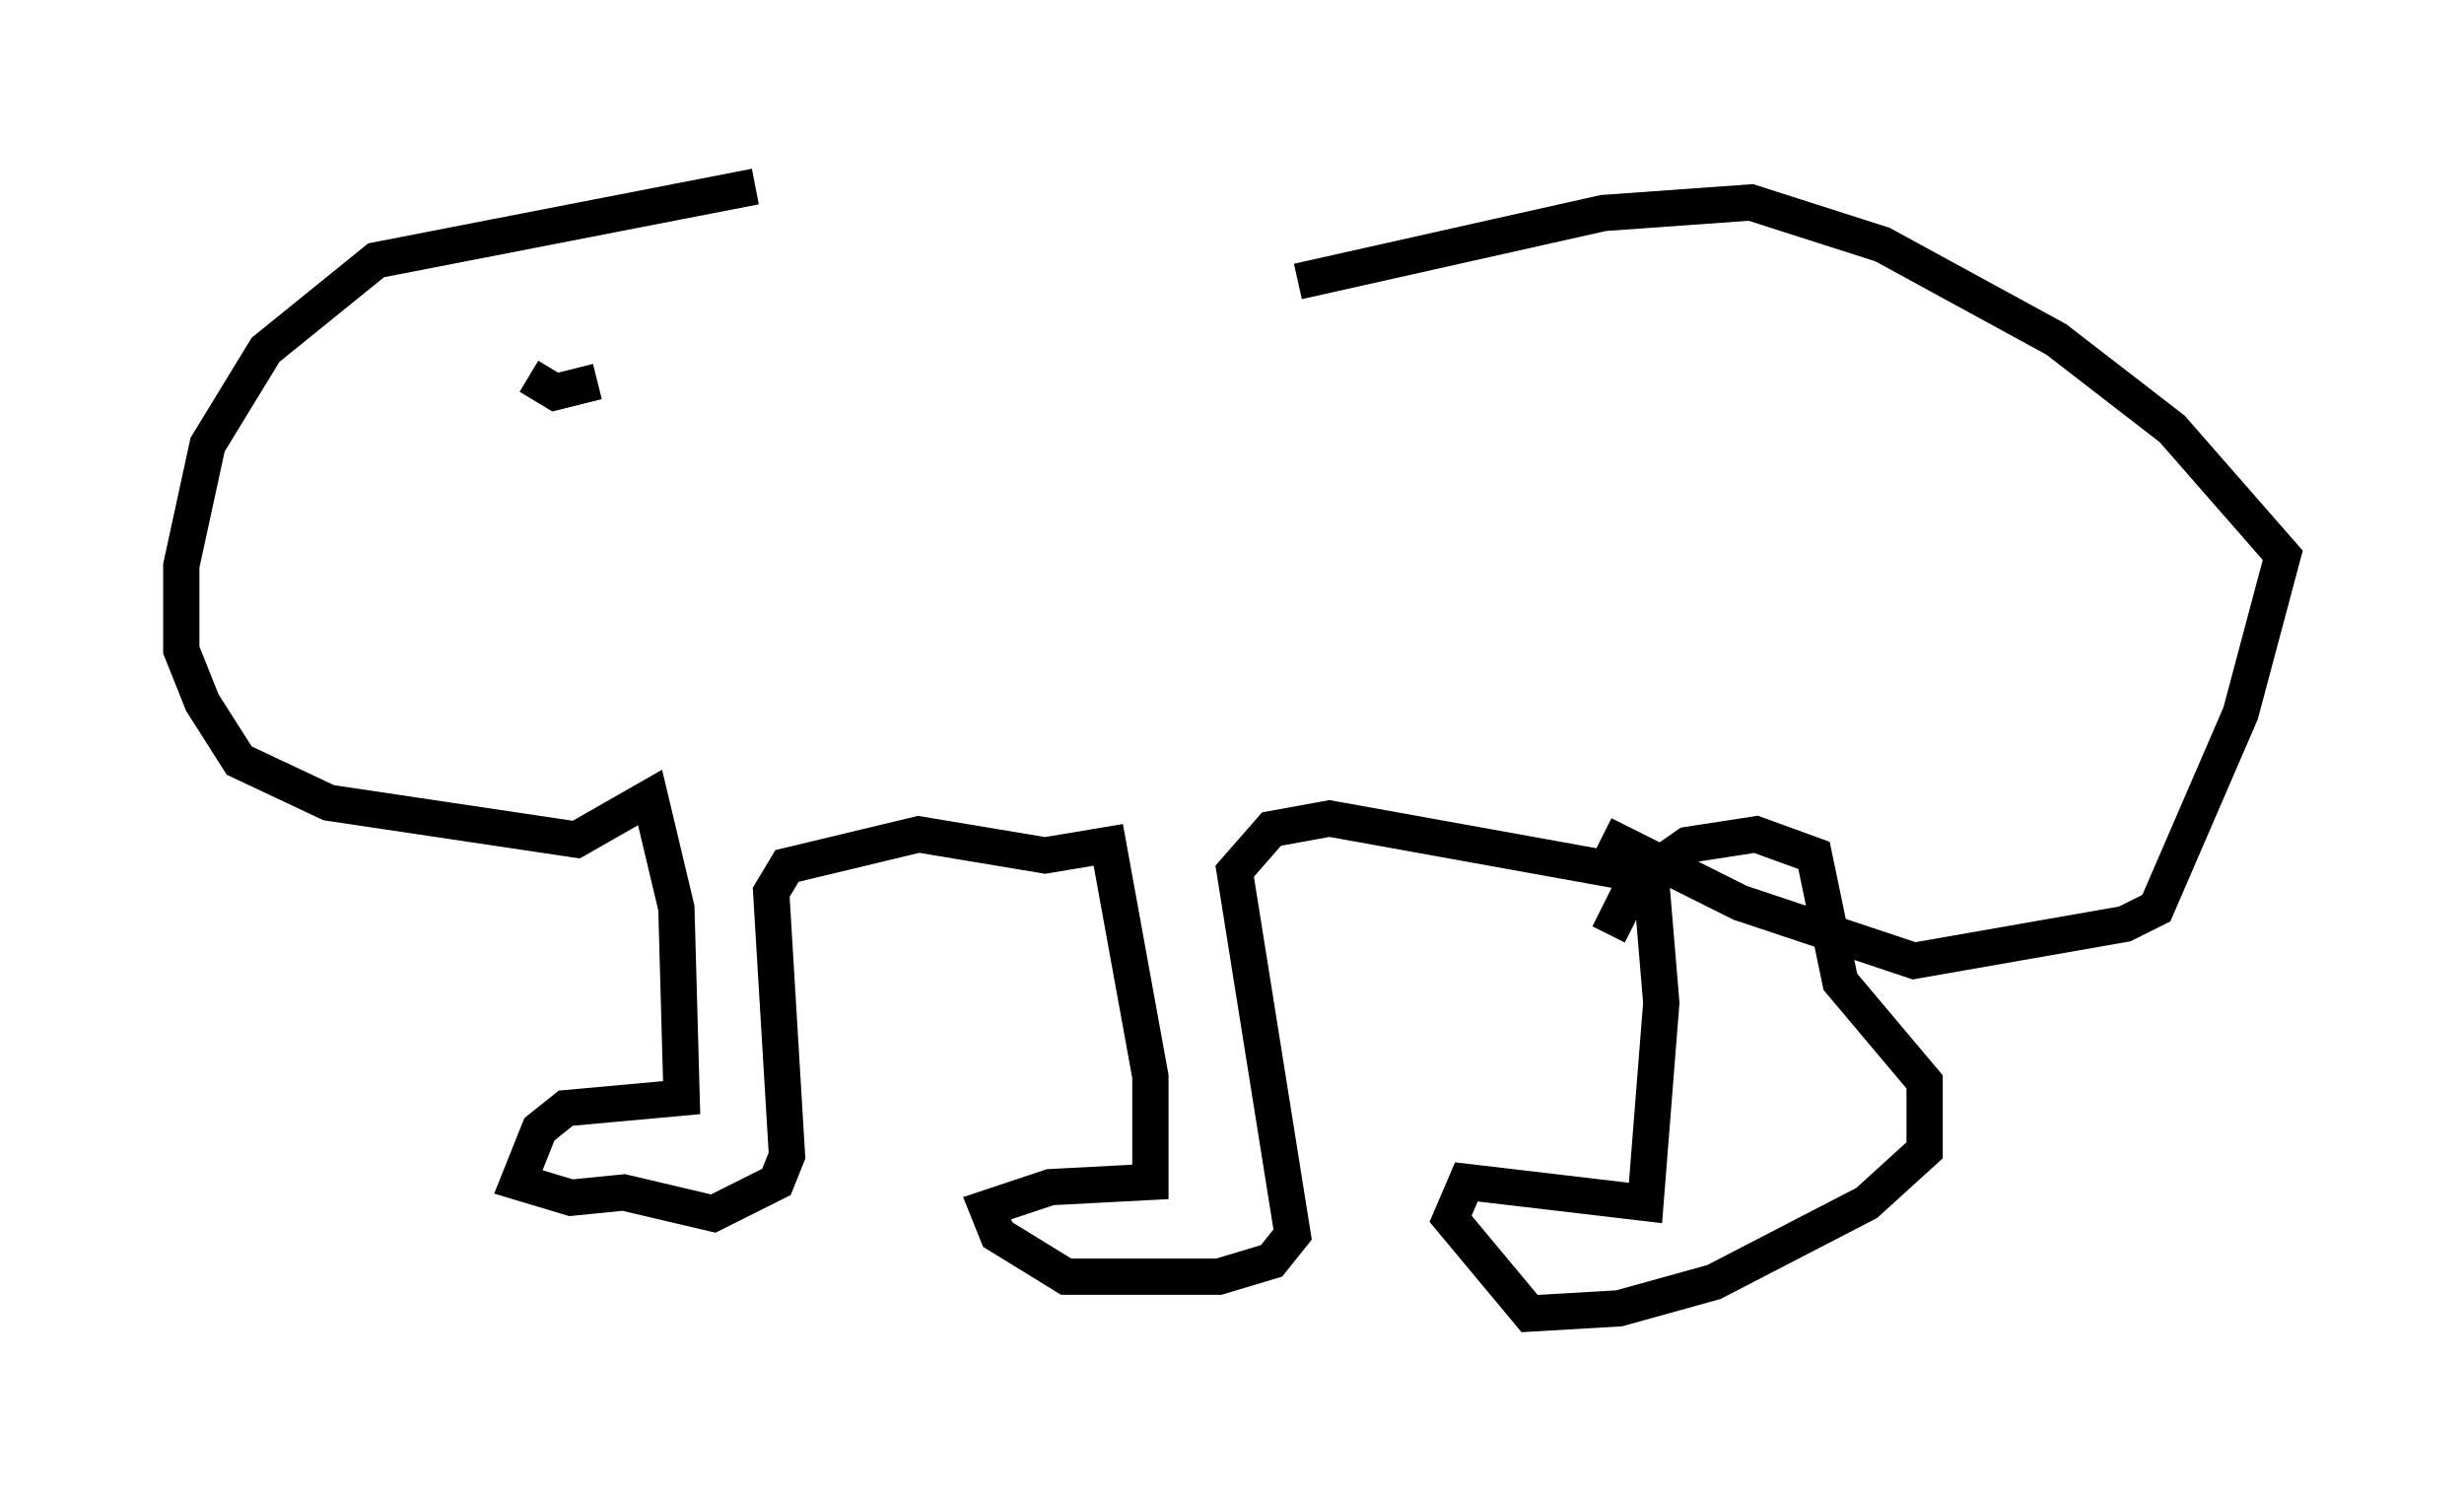 <?xml version="1.0" encoding="utf-8" ?>
<svg baseProfile="full" height="41.229" version="1.1" width="67.955" xmlns="http://www.w3.org/2000/svg" xmlns:ev="http://www.w3.org/2001/xml-events" xmlns:xlink="http://www.w3.org/1999/xlink"><defs /><rect fill="white" height="41.229" width="67.955" x="0" y="0" /><path d="M34.195, 5 m-13.363, 0.145 l-10.458, 2.034 -3.05, 2.469 l-1.598, 2.615 -0.726, 3.341 l0.0, 2.324 0.581, 1.453 l1.017, 1.598 2.469, 1.162 l6.827, 1.017 2.034, -1.162 l0.726, 3.05 0.145, 5.229 l-3.196, 0.291 -0.726, 0.581 l-0.581, 1.453 1.453, 0.436 l1.453, -0.145 2.469, 0.581 l1.743, -0.872 0.291, -0.726 l-0.436, -7.263 0.436, -0.726 l3.631, -0.872 3.486, 0.581 l1.743, -0.291 1.162, 6.391 l0.0, 2.905 -2.76, 0.145 l-1.743, 0.581 0.291, 0.726 l1.888, 1.162 4.212, 0.0 l1.453, -0.436 0.581, -0.726 l-1.598, -10.022 1.017, -1.162 l1.598, -0.291 8.86, 1.598 l0.291, 3.486 -0.436, 5.52 l-4.939, -0.581 -0.436, 1.017 l2.179, 2.615 2.469, -0.145 l2.615, -0.726 4.212, -2.179 l1.598, -1.453 0.0, -1.888 l-2.324, -2.76 -0.726, -3.486 l-1.598, -0.581 -1.888, 0.291 l-1.453, 1.017 -0.726, 1.453 m-8.57, -18.011 l8.425, -1.888 4.067, -0.291 l3.631, 1.162 4.793, 2.615 l3.196, 2.469 3.05, 3.486 l-1.162, 4.358 -2.324, 5.374 l-0.872, 0.436 -5.81, 1.017 l-4.793, -1.598 -3.777, -1.888 m-28.905, -10.894 l0.0, 0.0 m-0.726, -1.743 l0.726, 0.436 1.162, -0.291 " fill="none" stroke="black" stroke-width="1" /></svg>